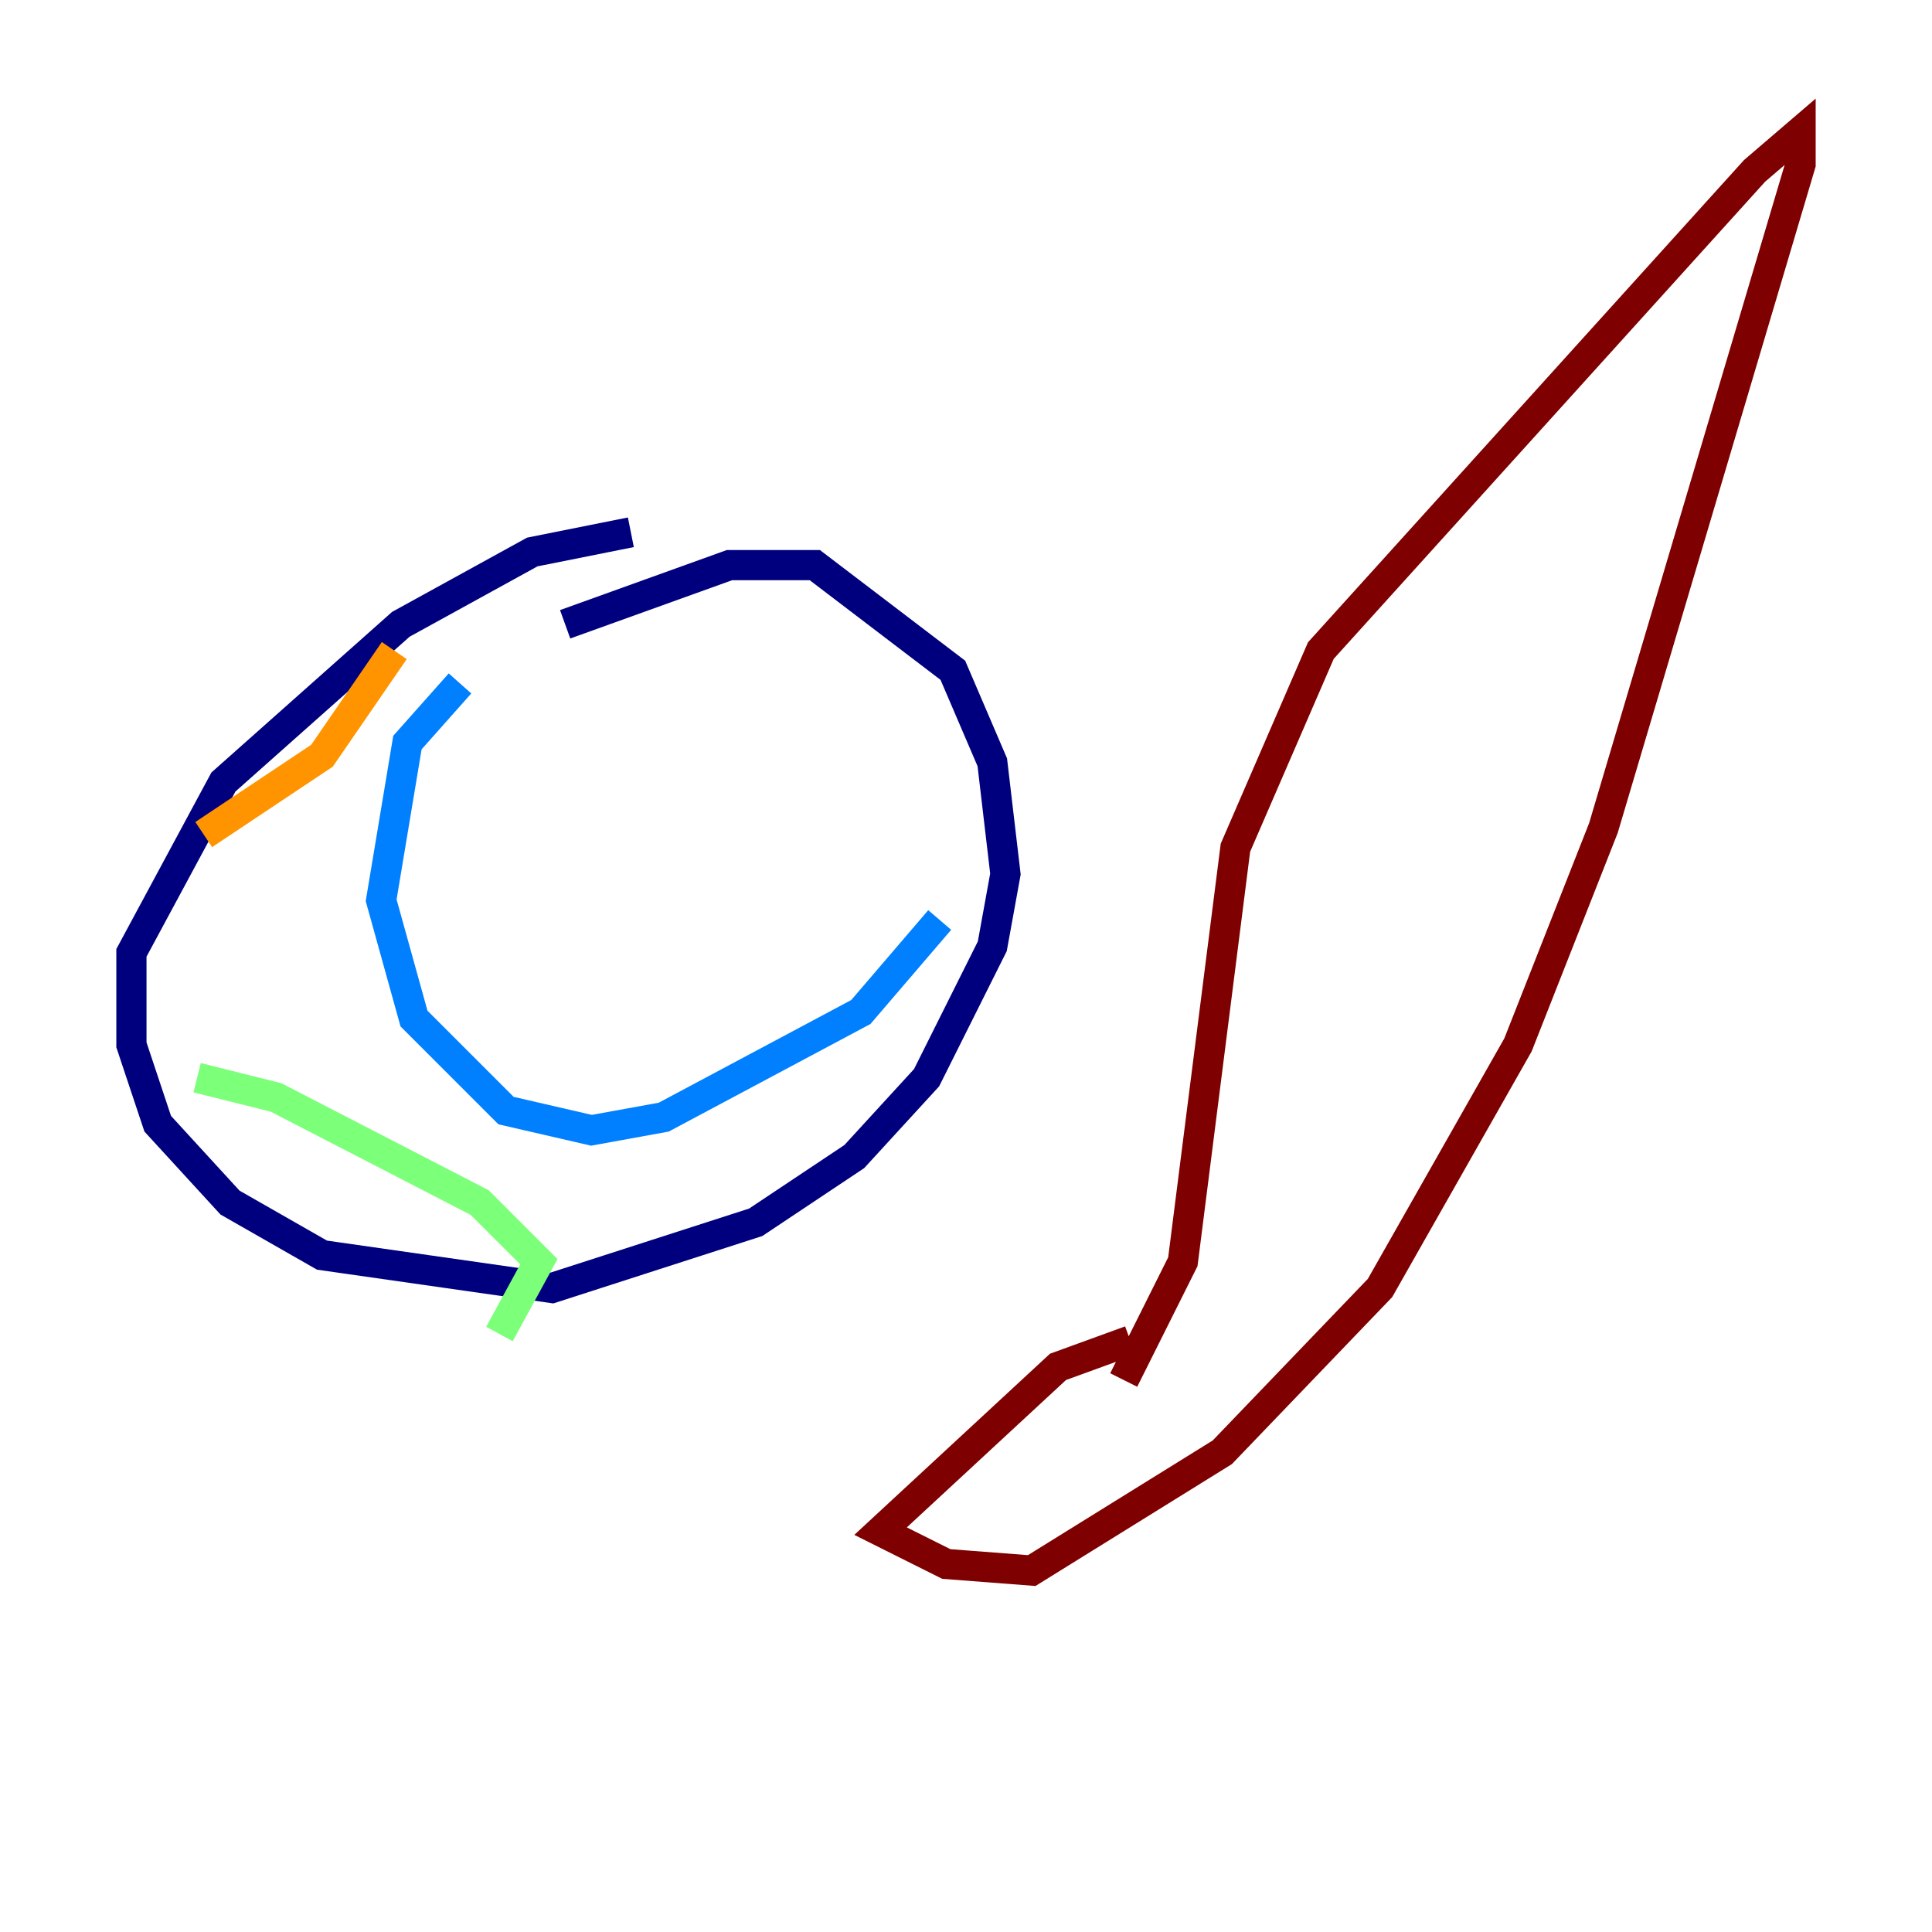 <?xml version="1.0" encoding="utf-8" ?>
<svg baseProfile="tiny" height="128" version="1.2" viewBox="0,0,128,128" width="128" xmlns="http://www.w3.org/2000/svg" xmlns:ev="http://www.w3.org/2001/xml-events" xmlns:xlink="http://www.w3.org/1999/xlink"><defs /><polyline fill="none" points="41.796,35.265 35.265,36.571 26.558,41.361 14.803,51.809 8.707,63.129 8.707,69.225 10.449,74.449 15.238,79.674 21.333,83.156 36.571,85.333 50.068,80.98 56.599,76.626 61.388,71.401 65.742,62.694 66.612,57.905 65.742,50.503 63.129,44.408 53.986,37.442 48.327,37.442 37.442,41.361" stroke="#00007f" stroke-width="2" /><polyline fill="none" points="30.476,45.279 26.993,49.197 25.252,59.646 27.429,67.483 33.524,73.578 39.184,74.884 43.973,74.014 57.034,67.048 62.258,60.952" stroke="#0080ff" stroke-width="2" /><polyline fill="none" points="13.061,71.401 18.286,72.707 31.782,79.674 35.701,83.592 33.088,88.381" stroke="#7cff79" stroke-width="2" /><polyline fill="none" points="26.122,43.102 21.333,50.068 13.497,55.292" stroke="#ff9400" stroke-width="2" /><polyline fill="none" points="74.884,88.816 70.095,90.558 58.34,101.442 62.694,103.619 68.354,104.054 80.98,96.218 91.429,85.333 100.571,69.225 106.231,54.857 119.293,10.884 119.293,8.707 116.245,11.32 87.51,43.102 81.85,56.163 78.367,83.592 74.449,91.429" stroke="#7f0000" stroke-width="2" /></svg>